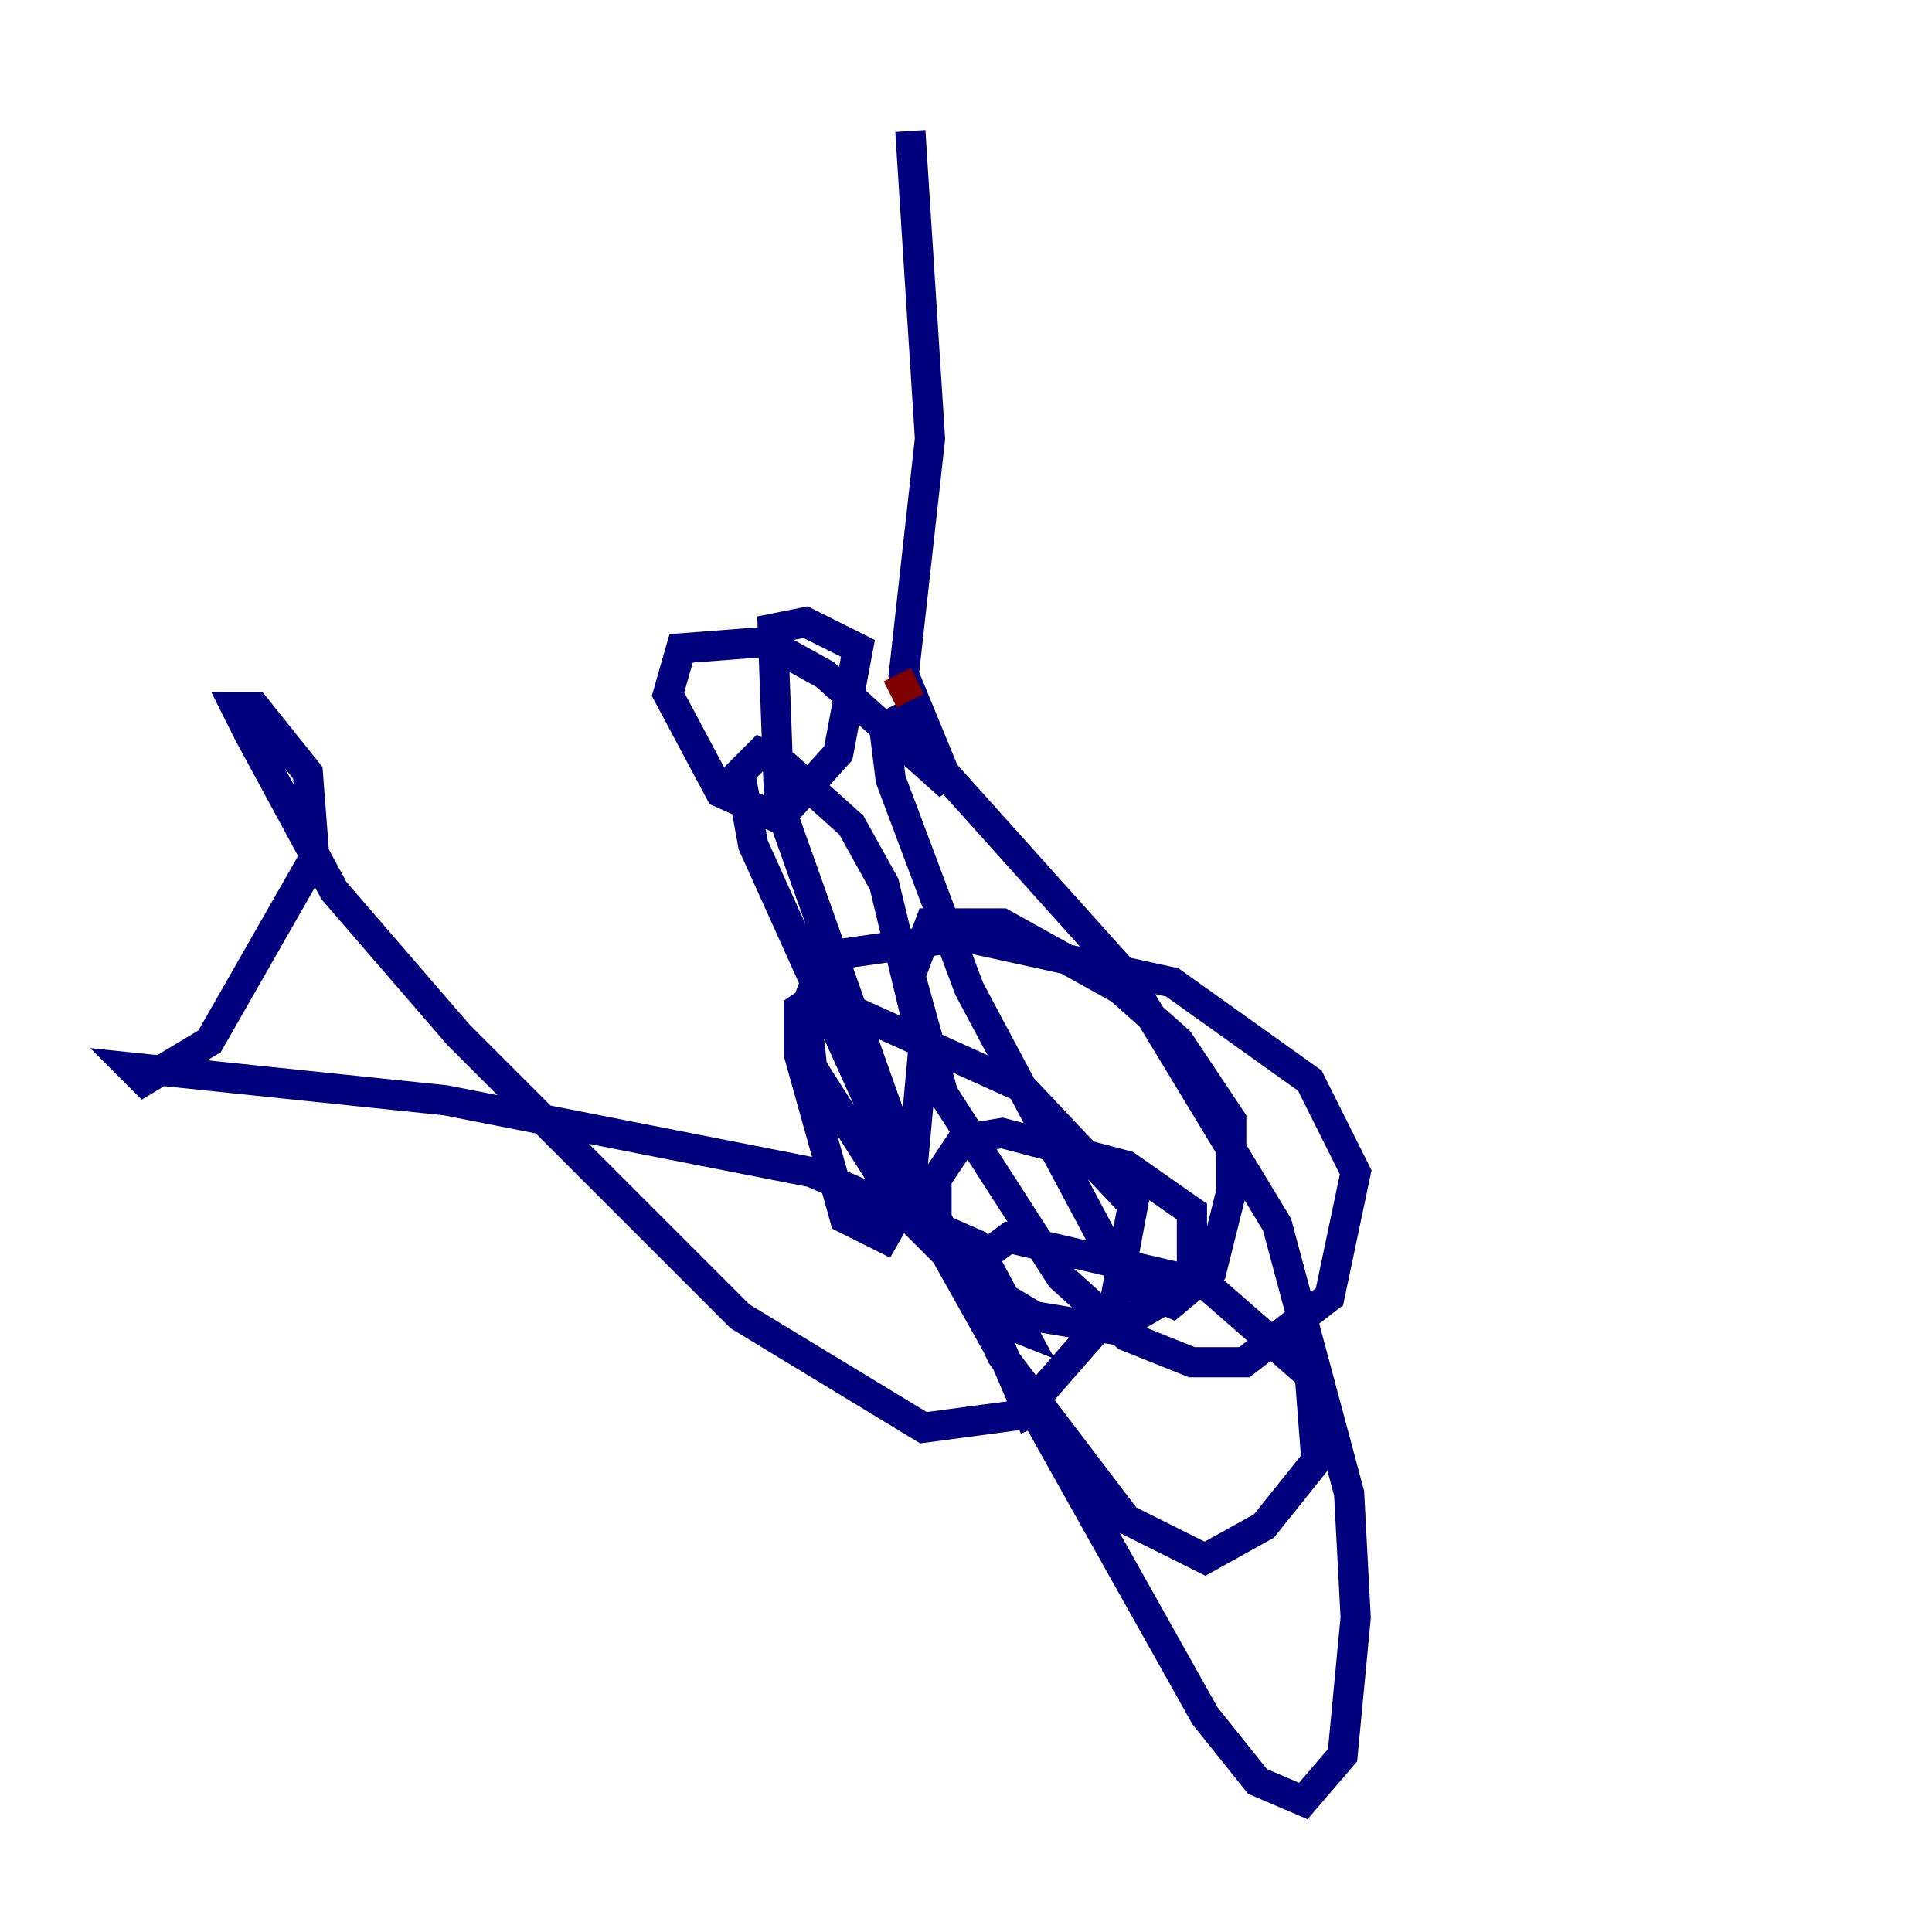 <?xml version="1.0" encoding="utf-8" ?>
<svg baseProfile="tiny" height="128" version="1.2" viewBox="0,0,128,128" width="128" xmlns="http://www.w3.org/2000/svg" xmlns:ev="http://www.w3.org/2001/xml-events" xmlns:xlink="http://www.w3.org/1999/xlink"><defs /><polyline fill="none" points="60.312,8.678 61.614,29.071 59.878,44.691 62.915,52.068 54.671,44.691 50.766,42.522 45.125,42.956 44.258,45.993 47.729,52.502 51.634,54.237 55.539,49.898 56.841,42.956 53.37,41.22 51.2,41.654 51.634,53.37 60.746,78.969 65.519,87.214 67.688,88.081 64.651,82.441 53.803,77.668 29.505,72.895 8.678,70.725 9.546,71.593 13.885,68.99 20.827,56.841 20.393,51.2 16.922,46.861 15.62,46.861 16.488,48.597 22.129,59.01 30.373,68.556 49.031,87.214 61.18,94.59 67.688,93.722 73.763,86.78 75.064,79.837 67.688,72.027 54.237,65.953 52.936,66.82 52.936,69.858 55.973,80.705 58.576,82.007 60.312,78.969 61.18,69.424 58.576,58.576 56.407,54.671 52.068,50.766 50.332,49.898 49.031,51.2 49.898,55.973 59.878,78.102 79.837,113.681 83.308,118.02 86.346,119.322 88.949,116.285 89.817,107.173 89.383,98.929 84.61,81.139 74.63,64.651 59.444,47.729 58.576,48.163 59.01,51.634 64.217,65.519 74.63,85.044 77.668,86.346 80.271,84.176 81.573,78.969 81.573,74.197 78.102,68.99 74.197,65.519 66.386,61.18 61.614,61.18 60.312,64.651 62.481,72.461 70.291,84.61 74.63,88.515 78.969,90.251 82.441,90.251 88.081,85.912 89.817,77.668 86.78,71.593 77.668,65.085 63.783,62.047 54.671,63.349 53.37,66.82 53.803,70.725 59.878,80.271 64.217,84.61 68.556,87.214 73.763,88.081 78.969,85.044 78.969,80.271 74.63,77.234 66.386,75.064 63.783,75.498 62.047,78.102 62.047,80.705 66.386,89.817 74.63,100.664 79.837,103.268 83.742,101.098 87.214,96.759 86.78,91.119 79.837,85.044 66.82,82.007 65.085,83.308 64.651,85.478 68.556,94.59" stroke="#00007f" stroke-width="2" /><polyline fill="none" points="60.312,46.427 59.444,44.691" stroke="#7f0000" stroke-width="2" /></svg>